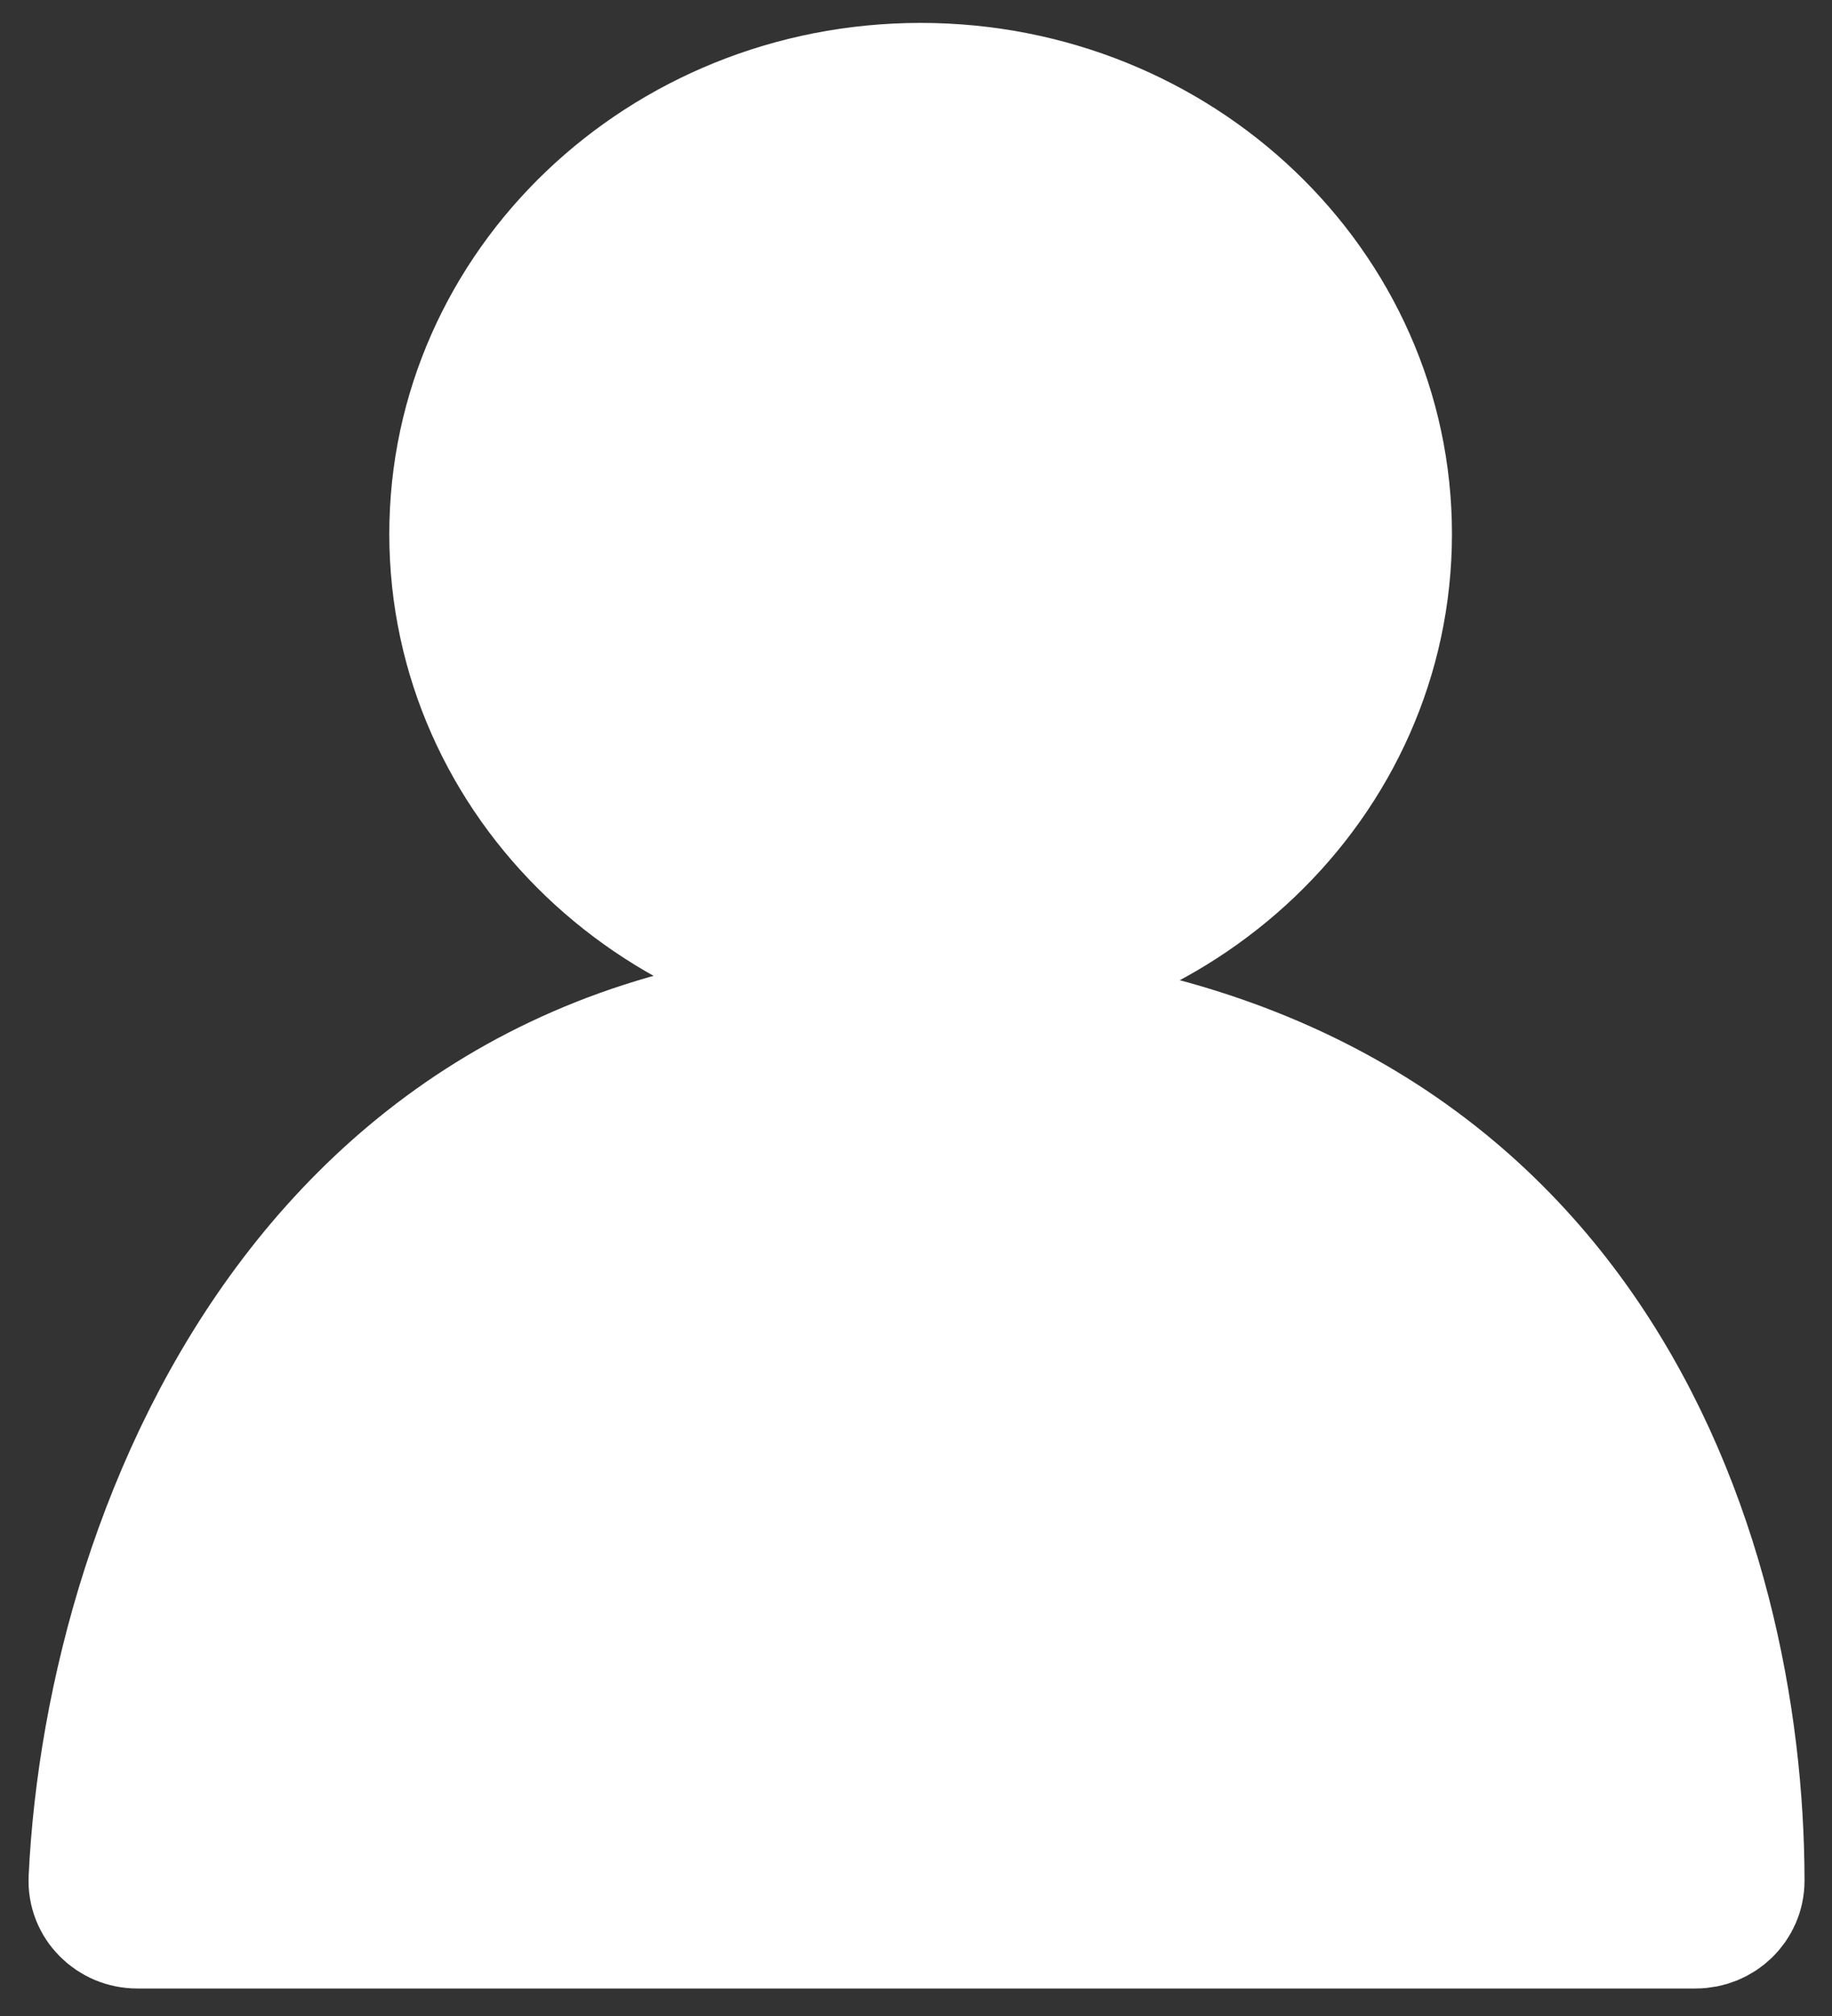 <svg width="20" height="22" viewBox="0 0 20 22" fill="none" xmlns="http://www.w3.org/2000/svg">
<rect x="0" y="0" width="20" height="22" fill="#333333" stroke="none"/>
<path d="M10.051 10.654C12.84 10.654 15.101 8.493 15.101 5.827C15.101 3.161 12.84 1 10.051 1C7.261 1 5 3.161 5 5.827C5 8.493 7.261 10.654 10.051 10.654Z" fill="white" stroke="white" stroke-width="1.5" stroke-linecap="round" stroke-linejoin="round"/>
<path d="M10.445 11.019C17.324 11.421 18.997 16.975 19 20.523C19 20.79 18.779 21 18.511 21L9.995 21L1.5 21C1.224 21 0.999 20.778 1.012 20.502C1.197 16.611 3.551 10.617 10.445 11.019Z" fill="white" stroke="white" stroke-width="1.4"/>
</svg>
